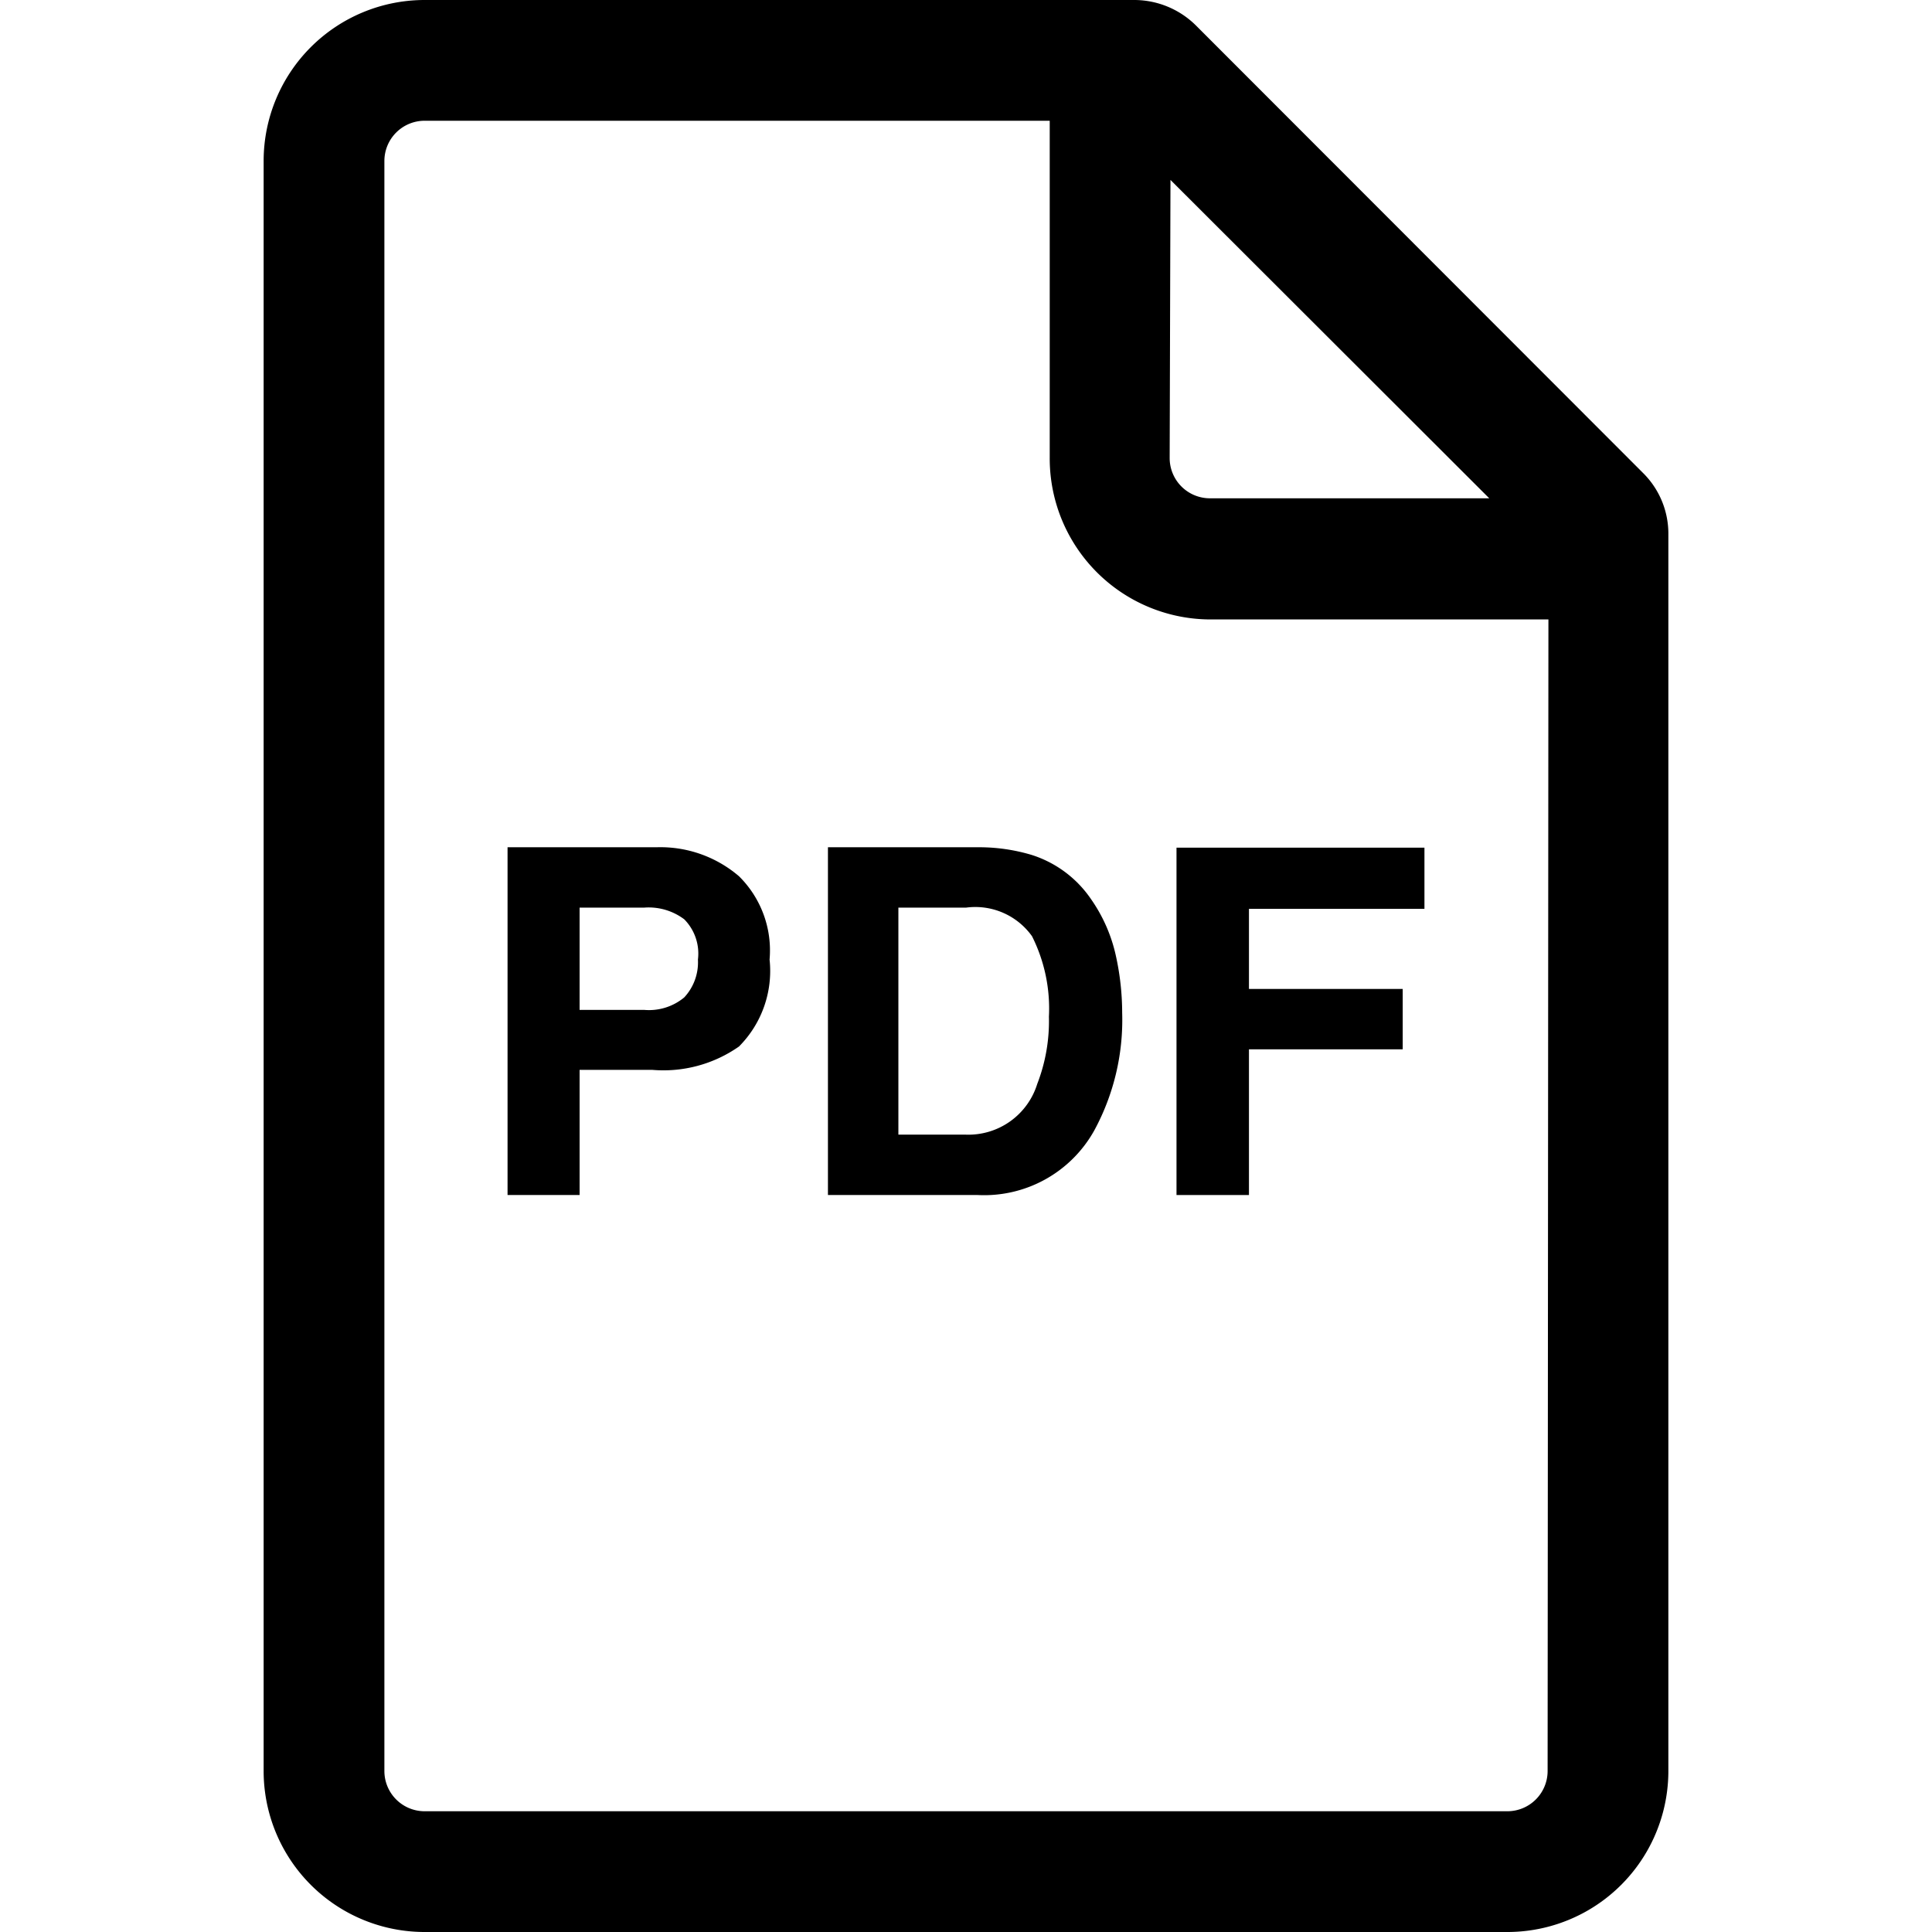 <svg xmlns="http://www.w3.org/2000/svg" role="img" viewBox="0 0 48 48">
    <title>
        pdf
    </title>
    <path d="m40.82 11.75-11.11-11.12a2.18 2.18 0 0 0 -1.52-.63h-17.64a4 4 0 0 0 -4 4v40a4 4 0 0 0 4 4h26.9a4 4 0 0 0 4-4v-30.73a2.12 2.12 0 0 0 -.63-1.52zm-11.74-7.28 7.92 7.91h-6.94a1 1 0 0 1 -1-1zm9.37 39.53a1 1 0 0 1 -1 1h-26.9a1 1 0 0 1 -1-1v-40a1 1 0 0 1 1-1h15.53v8.39a4 4 0 0 0 4 4h8.39z"/>
    <path d="m16.31 21.05h-3.7v8.64h1.79v-3.11h1.8a3.27 3.27 0 0 0 2.16-.58 2.66 2.66 0 0 0 .76-2.16 2.59 2.59 0 0 0 -.76-2.07 3 3 0 0 0 -2.05-.72zm.69 3.73a1.37 1.37 0 0 1 -1 .31h-1.6v-2.54h1.6a1.47 1.47 0 0 1 1 .29 1.21 1.21 0 0 1 .34 1 1.28 1.28 0 0 1 -.34.94z"/>
    <path d="m27.1 22.33a2.81 2.81 0 0 0 -1.47-1.09 4.54 4.54 0 0 0 -1.34-.19h-3.72v8.64h3.72a3.13 3.13 0 0 0 2.9-1.61 5.76 5.76 0 0 0 .69-2.92 6.6 6.6 0 0 0 -.16-1.43 3.91 3.91 0 0 0 -.62-1.4zm-1.33 4.6a1.79 1.79 0 0 1 -1.77 1.26h-1.68v-5.64h1.68a1.73 1.73 0 0 1 1.64.71 4 4 0 0 1 .42 2 4.32 4.32 0 0 1 -.29 1.67z"/>
    <path d="m29.23 29.69h1.8v-3.62h3.82v-1.5h-3.82v-1.99h4.36v-1.52h-6.16z"/>
</svg>
